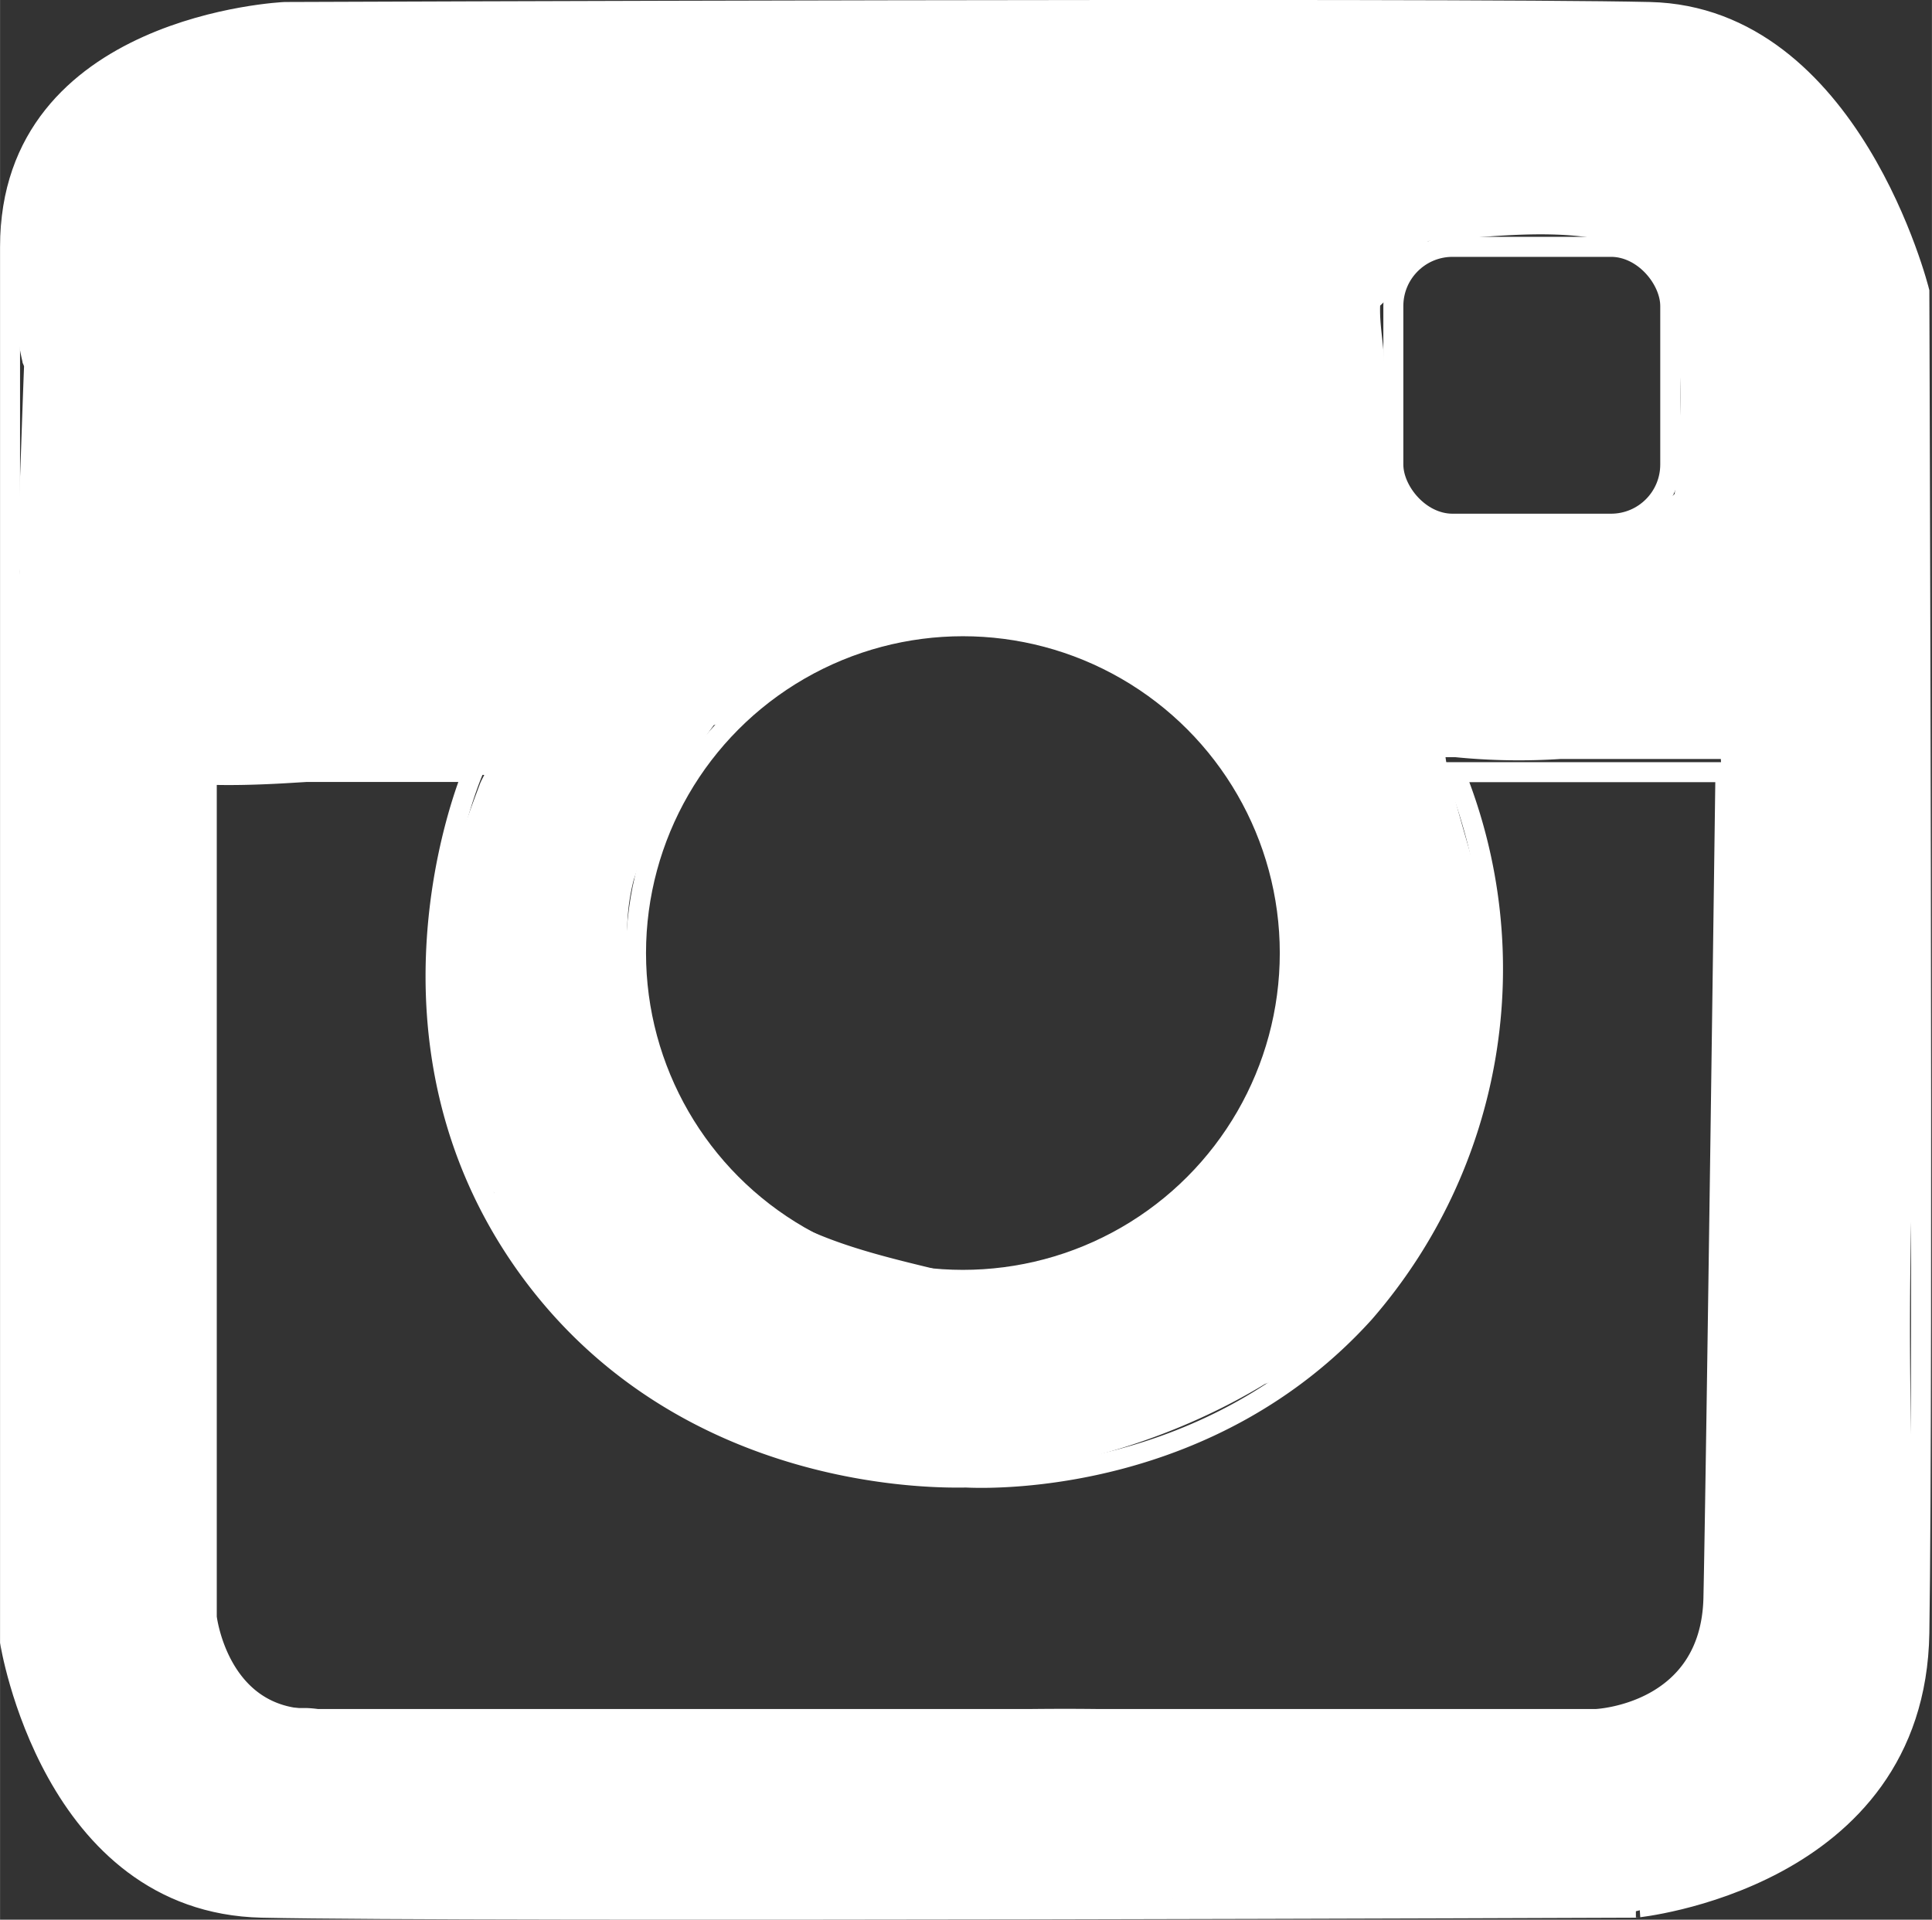 <svg id="Layer_1" data-name="Layer 1" xmlns="http://www.w3.org/2000/svg" width="34.09mm" height="33.88mm" viewBox="0 0 96.63 96.04"><rect x="0" y="0" width="96.63" height="96.04" fill="#333333" stroke="none"/><defs><style>.cls-1{fill:none;stroke:#fff;stroke-miterlimit:10;}.cls-2{fill:#fff;}</style></defs><path class="cls-1" d="M23.65,38.62H10.34V80.91S10.93,86,15.59,86H79.83s5.74-.24,5.87-6.06.6-41.31.6-41.31H72.76a26.23,26.23,0,0,1-4.53,27.06C60.62,74.1,50,74,48.33,73.92c-.9,0-14.08.48-22-10.59C18.24,52,23.35,39.33,23.65,38.62Z"/><circle class="cls-1" cx="48.16" cy="47.68" r="16.35"/><rect class="cls-1" x="69.69" y="12.35" width="13.85" height="13.85" rx="2.96"/><path class="cls-1" d="M.5,12.35v69.8S2.56,95.21,13.1,95.44s68.72,0,68.72,0S95.8,94.07,96,81.7s0-67.12,0-67.12S92.59.83,82.51.6,14.24.6,14.24.6.5,1.2.5,12.35Z"/><path class="cls-2" d="M96.16,43.16c.07-2.82,0-5.63-.09-8.45-.06-1.26-.31-2.69-.46-4.1,0-.22.08-.44.1-.67a28.28,28.28,0,0,0,.06-3.68,5.14,5.14,0,0,0-.15-1,5.89,5.89,0,0,0,.17-1c0-.45.07-.9.1-1.35.23-2.19.8-4.29.5-6.55a24.49,24.49,0,0,0-2.83-7.82C91.26,4.17,87.3.71,82.14.93,77.93.24,73.34.72,69.23.77a5.37,5.37,0,0,0-1,.12,3.25,3.25,0,0,0-.85-.1L33.55.64C24.65.6,13.76-1.2,5.73,3.45l-.09,0a5.19,5.19,0,0,0-.84.39C2.85,5.13,1.45,6.35,1.15,8.77.94,10.51.52,12.55.93,14.31a10.31,10.31,0,0,0,.19,3.78c0,.08.06.15.08.24C1.08,21.38,1,24.42.85,27.47A4,4,0,0,0,1,28.6a6.3,6.3,0,0,0-.1,2.56,4.91,4.91,0,0,0-.41,2L.34,46.89a4.85,4.85,0,0,0,.57,2.43,5.27,5.27,0,0,0-.44,2c-.19,10-.77,20.07.19,30a5.48,5.48,0,0,0,.53,1.89,6.72,6.72,0,0,0,.08,1.61,13.12,13.12,0,0,0,4.78,7.66,14.45,14.45,0,0,0,9.21,2.92,4.56,4.56,0,0,0,1.11-.14,5,5,0,0,0,2.22.43q7.83-.19,15.65,0a5.18,5.18,0,0,0,1.4-.16,4.82,4.82,0,0,0,2.29.42c6.15-.28,12.29-.62,18.44-.47a4.93,4.93,0,0,0,2.29-.47,4.9,4.9,0,0,0,2.66.73l19.34,0a5,5,0,0,0,2.3-.53,6.56,6.56,0,0,0,2.93-.77,18.22,18.22,0,0,0,1.88-1.2l1.63-.68a10.5,10.5,0,0,0,2-1.4,9.88,9.88,0,0,0,1.77-2.14,7.31,7.31,0,0,0,1.25-1.29,6.82,6.82,0,0,0,1.26-4.55,4.88,4.88,0,0,0,.29-2.12,243.66,243.66,0,0,1,.4-34.81,5,5,0,0,0-.29-2.17A5.17,5.17,0,0,0,96.16,43.16ZM69.81,14.25A3.15,3.15,0,0,1,71,12.55a4.86,4.86,0,0,0,.44-.49c3.3-.17,9.9-1.29,11.73,1.8,1.09,1.84,1,7.5.59,10.85a3.67,3.67,0,0,0-.69.83,38.72,38.72,0,0,1-13-.17,39.22,39.22,0,0,1-.84-7.08c0-1-.24-2-.2-3A3.29,3.29,0,0,0,69.81,14.25ZM31.7,44a27.88,27.88,0,0,1,4-7.72,4.47,4.47,0,0,0,1.48-.8,18.65,18.65,0,0,1,17.55-3.21h0c3,1.94,6.32,4.12,7.93,7.3a19.09,19.09,0,0,1,1.38,11.52c0,.16,0,.31,0,.46a3.52,3.52,0,0,0-.6,1,21.24,21.24,0,0,1-3.55,6,22.33,22.33,0,0,1-3.71,3.73c-1.61.3-3.21.75-4.79,1.13a17.62,17.62,0,0,1-3.75.5,3.61,3.61,0,0,0-1.07-.47c-4.14-1-8.06-2-10.84-5.43a2.9,2.9,0,0,0-1.15-.86q-1.39-3-2.81-6.09L31.7,51C31.47,48.68,31.07,46.37,31.7,44Zm54.64,2.3a242.89,242.89,0,0,0-.46,33.59,7.18,7.18,0,0,0-.52,1.52,6,6,0,0,0-.21.86c-.08.33-.18.8-.2.95l-.25.49c0-.09-.2.09-.19.16a12.77,12.77,0,0,0-1.52.63,6.65,6.65,0,0,0-.86.5l-.41.27a4.43,4.43,0,0,0-1.64.52l-18.76,0a5,5,0,0,0-2.3.53,4.88,4.88,0,0,0-2.65-.79c-6.15-.15-12.29.19-18.44.47a5.92,5.92,0,0,0-1.46.27,5,5,0,0,0-2.23-.53q-7.83-.18-15.65,0a5.28,5.28,0,0,0-1.29.19,5,5,0,0,0-2-.48,9.26,9.26,0,0,1-2-.17c-.16-.06-.24-.08-.24-.07l-.17-.09c-.09,0-.73-.51-.79-.52a4.32,4.32,0,0,1-.62-.79c-.08-.11-.16-.28-.21-.35a9.13,9.13,0,0,1-.31-1.25,4.26,4.26,0,0,0-.26-.81v0c-1-10-.38-20-.19-30a4.85,4.85,0,0,0-.55-2.43,5.13,5.13,0,0,0,.42-2l.06-7.71c4.55.14,9.33-.75,13.78-.49-.07.14-.15.28-.21.43-1.1,2.92-2.23,6.09-2.2,9.27S23,55,23.82,58.09a3.48,3.48,0,0,0,.88,1.56,14.38,14.38,0,0,0,2.92,5.26c1.64,1.93,3.75,4.16,6.25,4.85l.1,0a.34.34,0,0,1,.09.08c8.33,6.27,20.75,4.53,29.21-.6A3.65,3.65,0,0,0,64,68.9,22.3,22.3,0,0,0,74.39,50.19a32.77,32.77,0,0,0-.48-6.09c-.11-.69-1.43-4.77-1.61-6.22l.48,0a32.12,32.12,0,0,0,5.29.09h8c.1,1.73.17,3.46.13,5.16a5.18,5.18,0,0,0,.37,2.08A5.78,5.78,0,0,0,86.34,46.32Z"/></svg>
